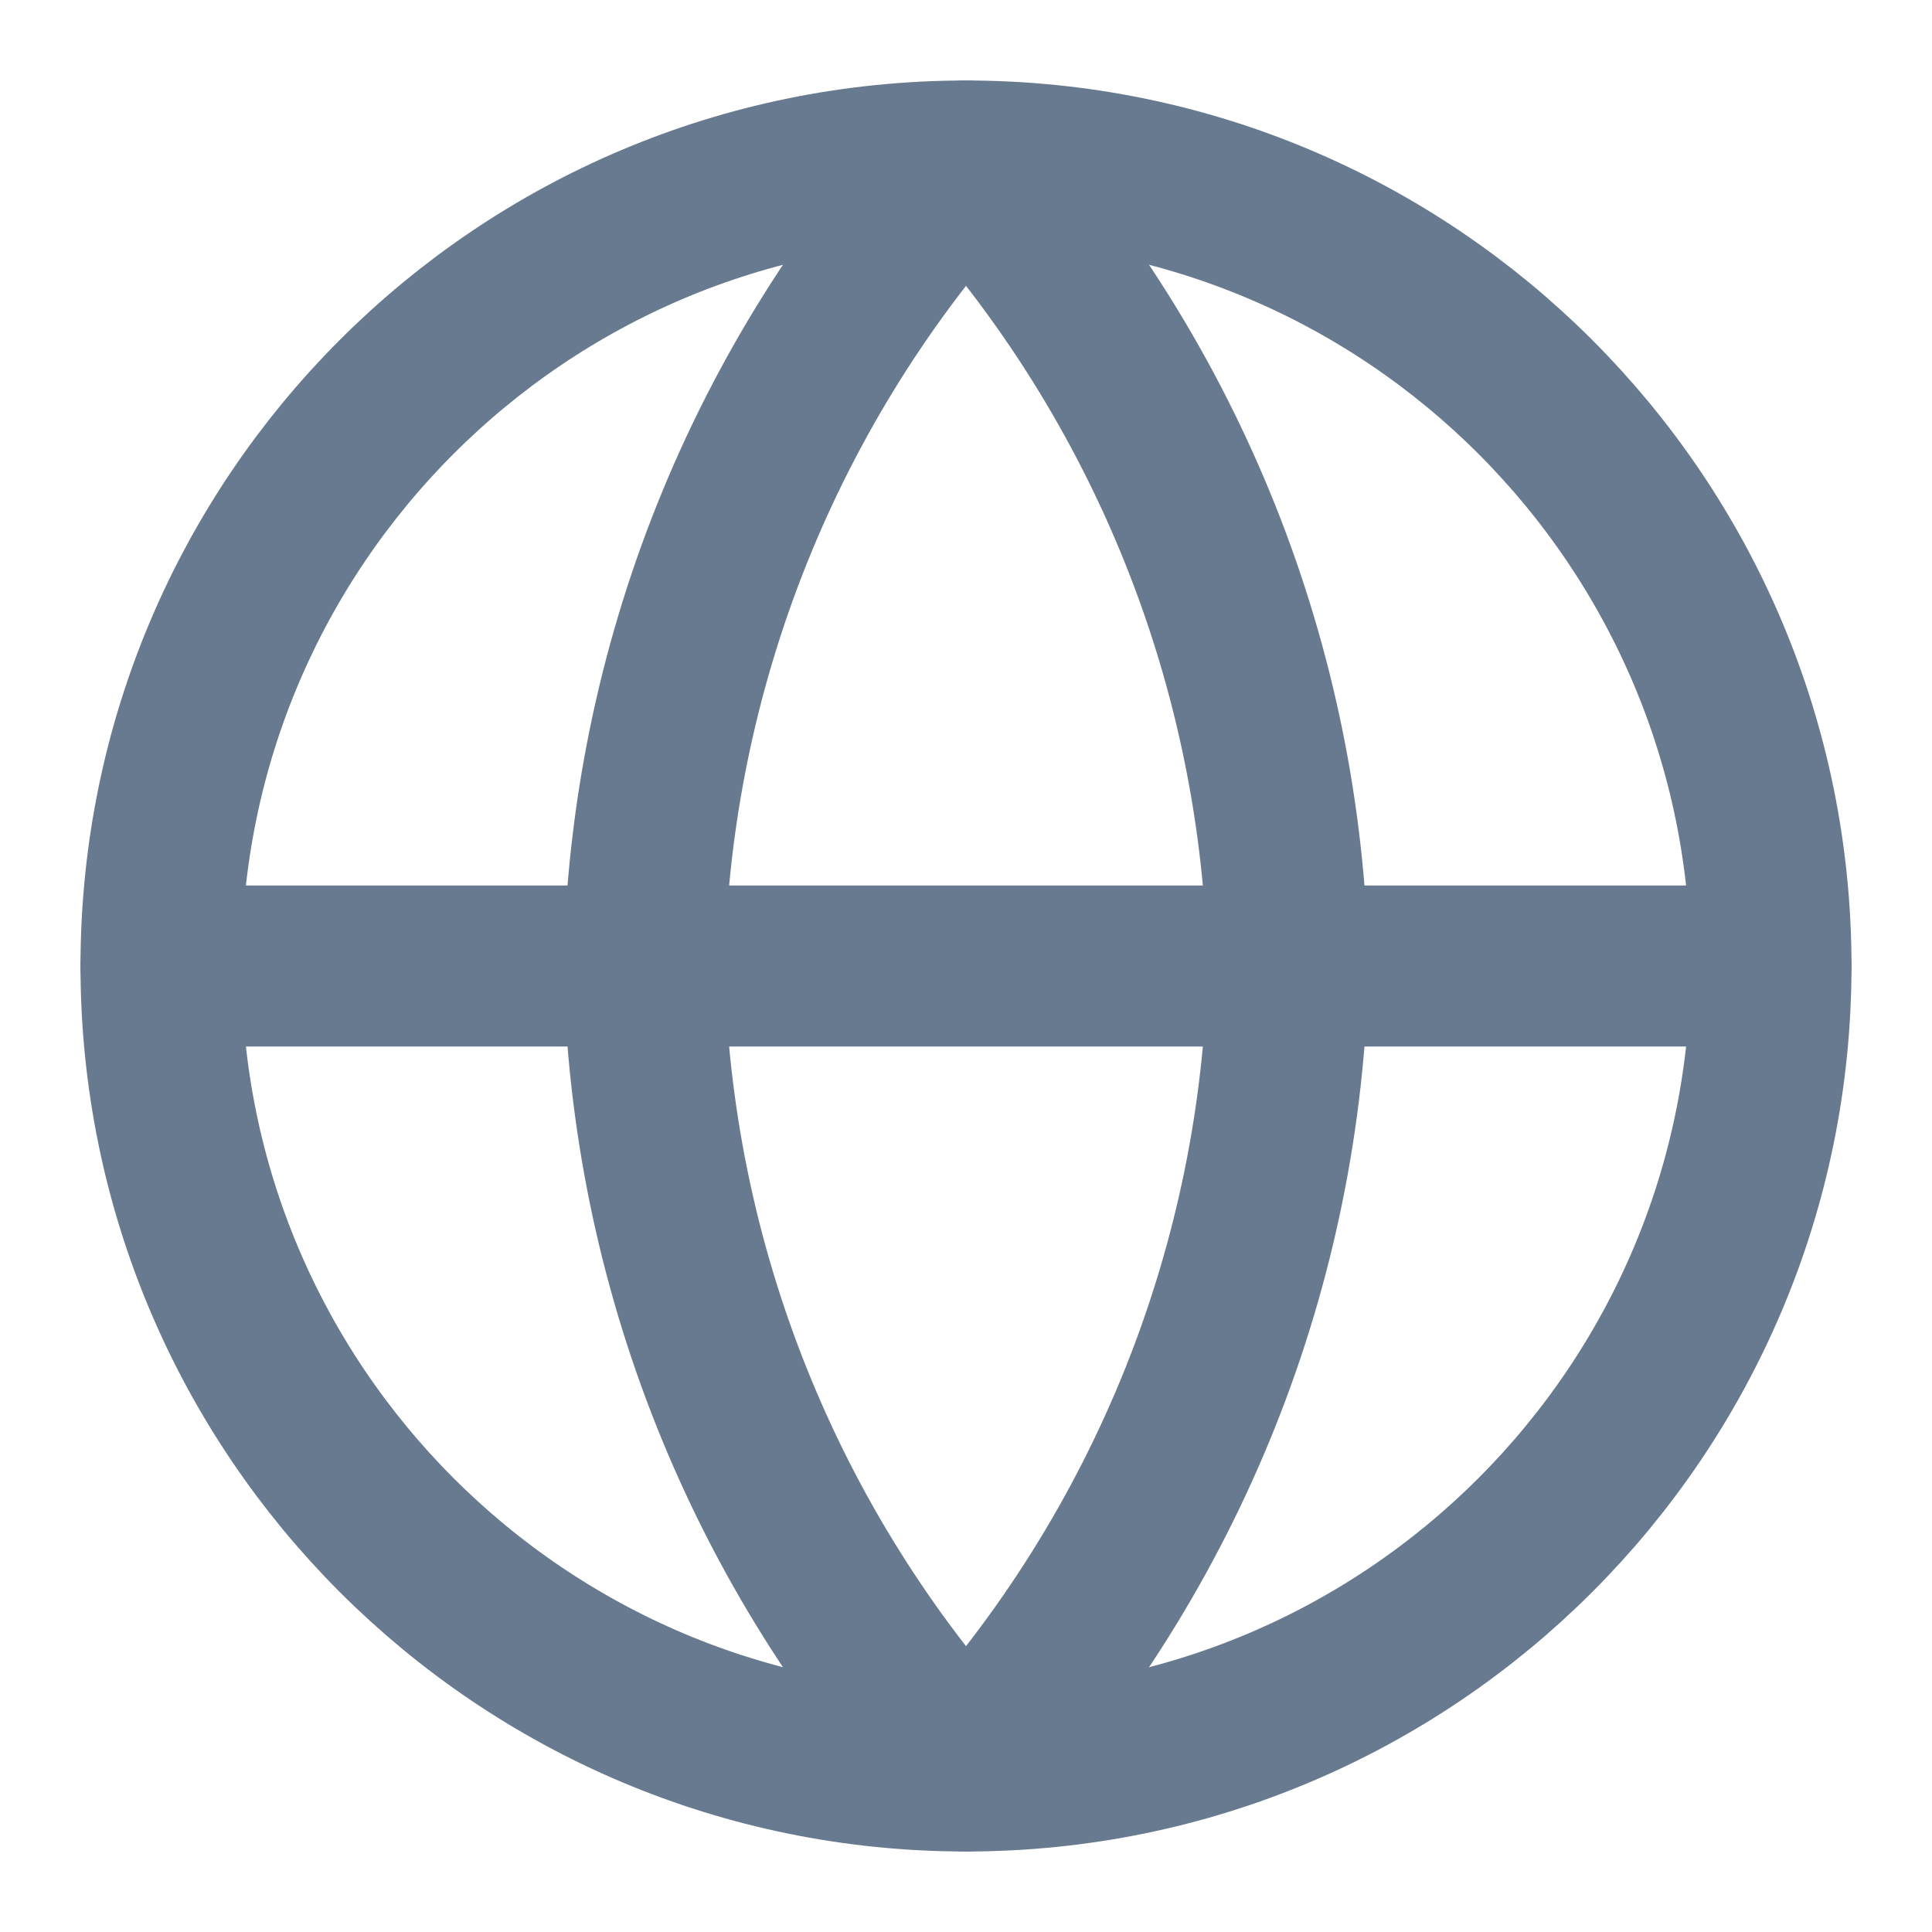 <svg width="18" height="18" viewBox="0 0 18 18" fill="none" xmlns="http://www.w3.org/2000/svg">
<path d="M9 16.5C13.142 16.5 16.5 13.142 16.5 9C16.5 4.858 13.142 1.5 9 1.5C4.858 1.5 1.5 4.858 1.5 9C1.5 13.142 4.858 16.5 9 16.5Z" stroke="#687A90" stroke-width="1.5" stroke-linecap="round" stroke-linejoin="round"/>
<path d="M1.5 9H16.5" stroke="#687A90" stroke-width="1.5" stroke-linecap="round" stroke-linejoin="round"/>
<path d="M9 1.5C10.876 3.554 11.942 6.219 12 9C11.942 11.781 10.876 14.446 9 16.5C7.124 14.446 6.058 11.781 6 9C6.058 6.219 7.124 3.554 9 1.5V1.5Z" stroke="#687A90" stroke-width="1.5" stroke-linecap="round" stroke-linejoin="round"/>
</svg>
